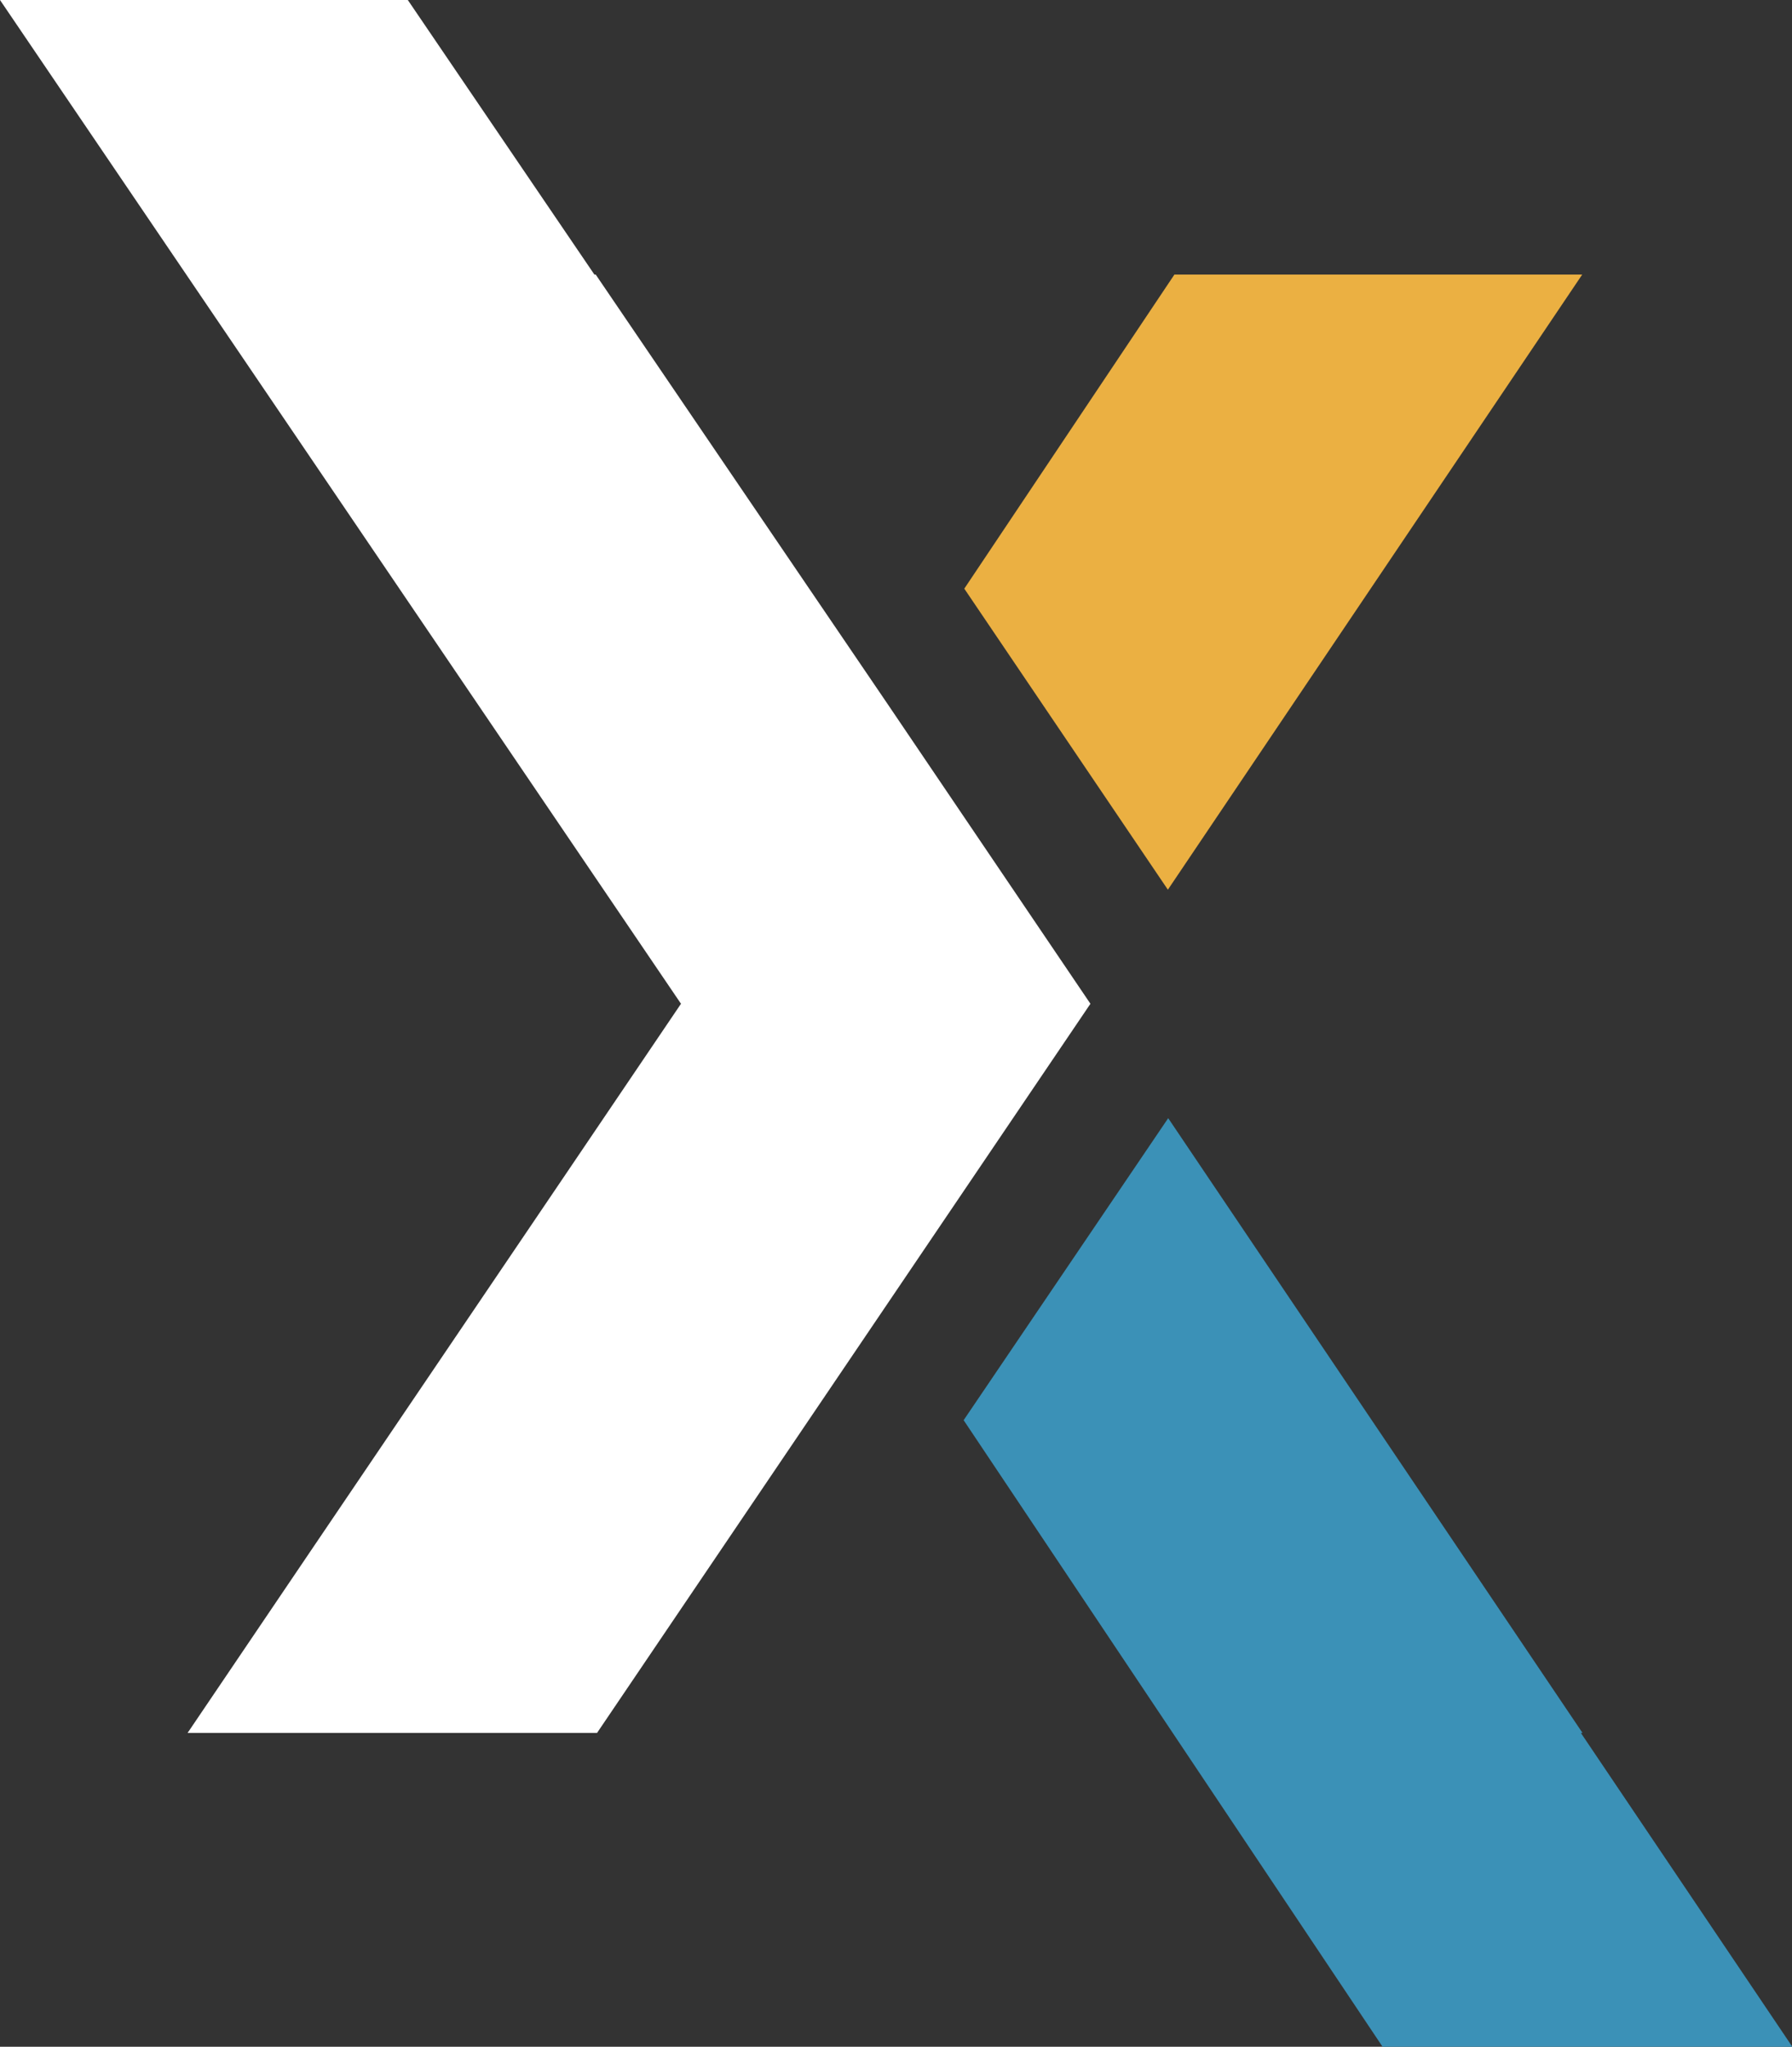 <?xml version="1.0" encoding="UTF-8"?>
<svg id="Layer_1" data-name="Layer 1" xmlns="http://www.w3.org/2000/svg" viewBox="0 0 54.84 62.62">
  <rect x="0" y="0" width="54.84" height="62.62" fill="#333333" stroke="none"/>
  <defs>
    <style>
      .cls-1 {
        fill: #ebb042;
      }

      .cls-2 {
        fill: #fff;
      }

      .cls-3 {
        fill: #3b91b7;
      }
    </style>
  </defs>
  <polygon class="cls-1" points="35.74 27.22 48.42 8.4 35.94 8.4 29.51 18.01 35.74 27.22"/>
  <path class="cls-2" d="m27.15,21.52h0s-8.92-13.12-8.92-13.12h-.04L12.48,0H0c6.95,10.24,13.9,20.48,20.84,30.71-5.03,7.44-10.07,14.87-15.1,22.31h12.53l15.1-22.31-6.22-9.19Z"/>
  <path class="cls-3" d="m48.38,53.02h.05c-4.23-6.27-8.45-12.54-12.68-18.81-2.09,3.08-4.17,6.16-6.26,9.24l6.4,9.57h0l6.42,9.6h12.54l-6.47-9.6Z"/>
</svg>